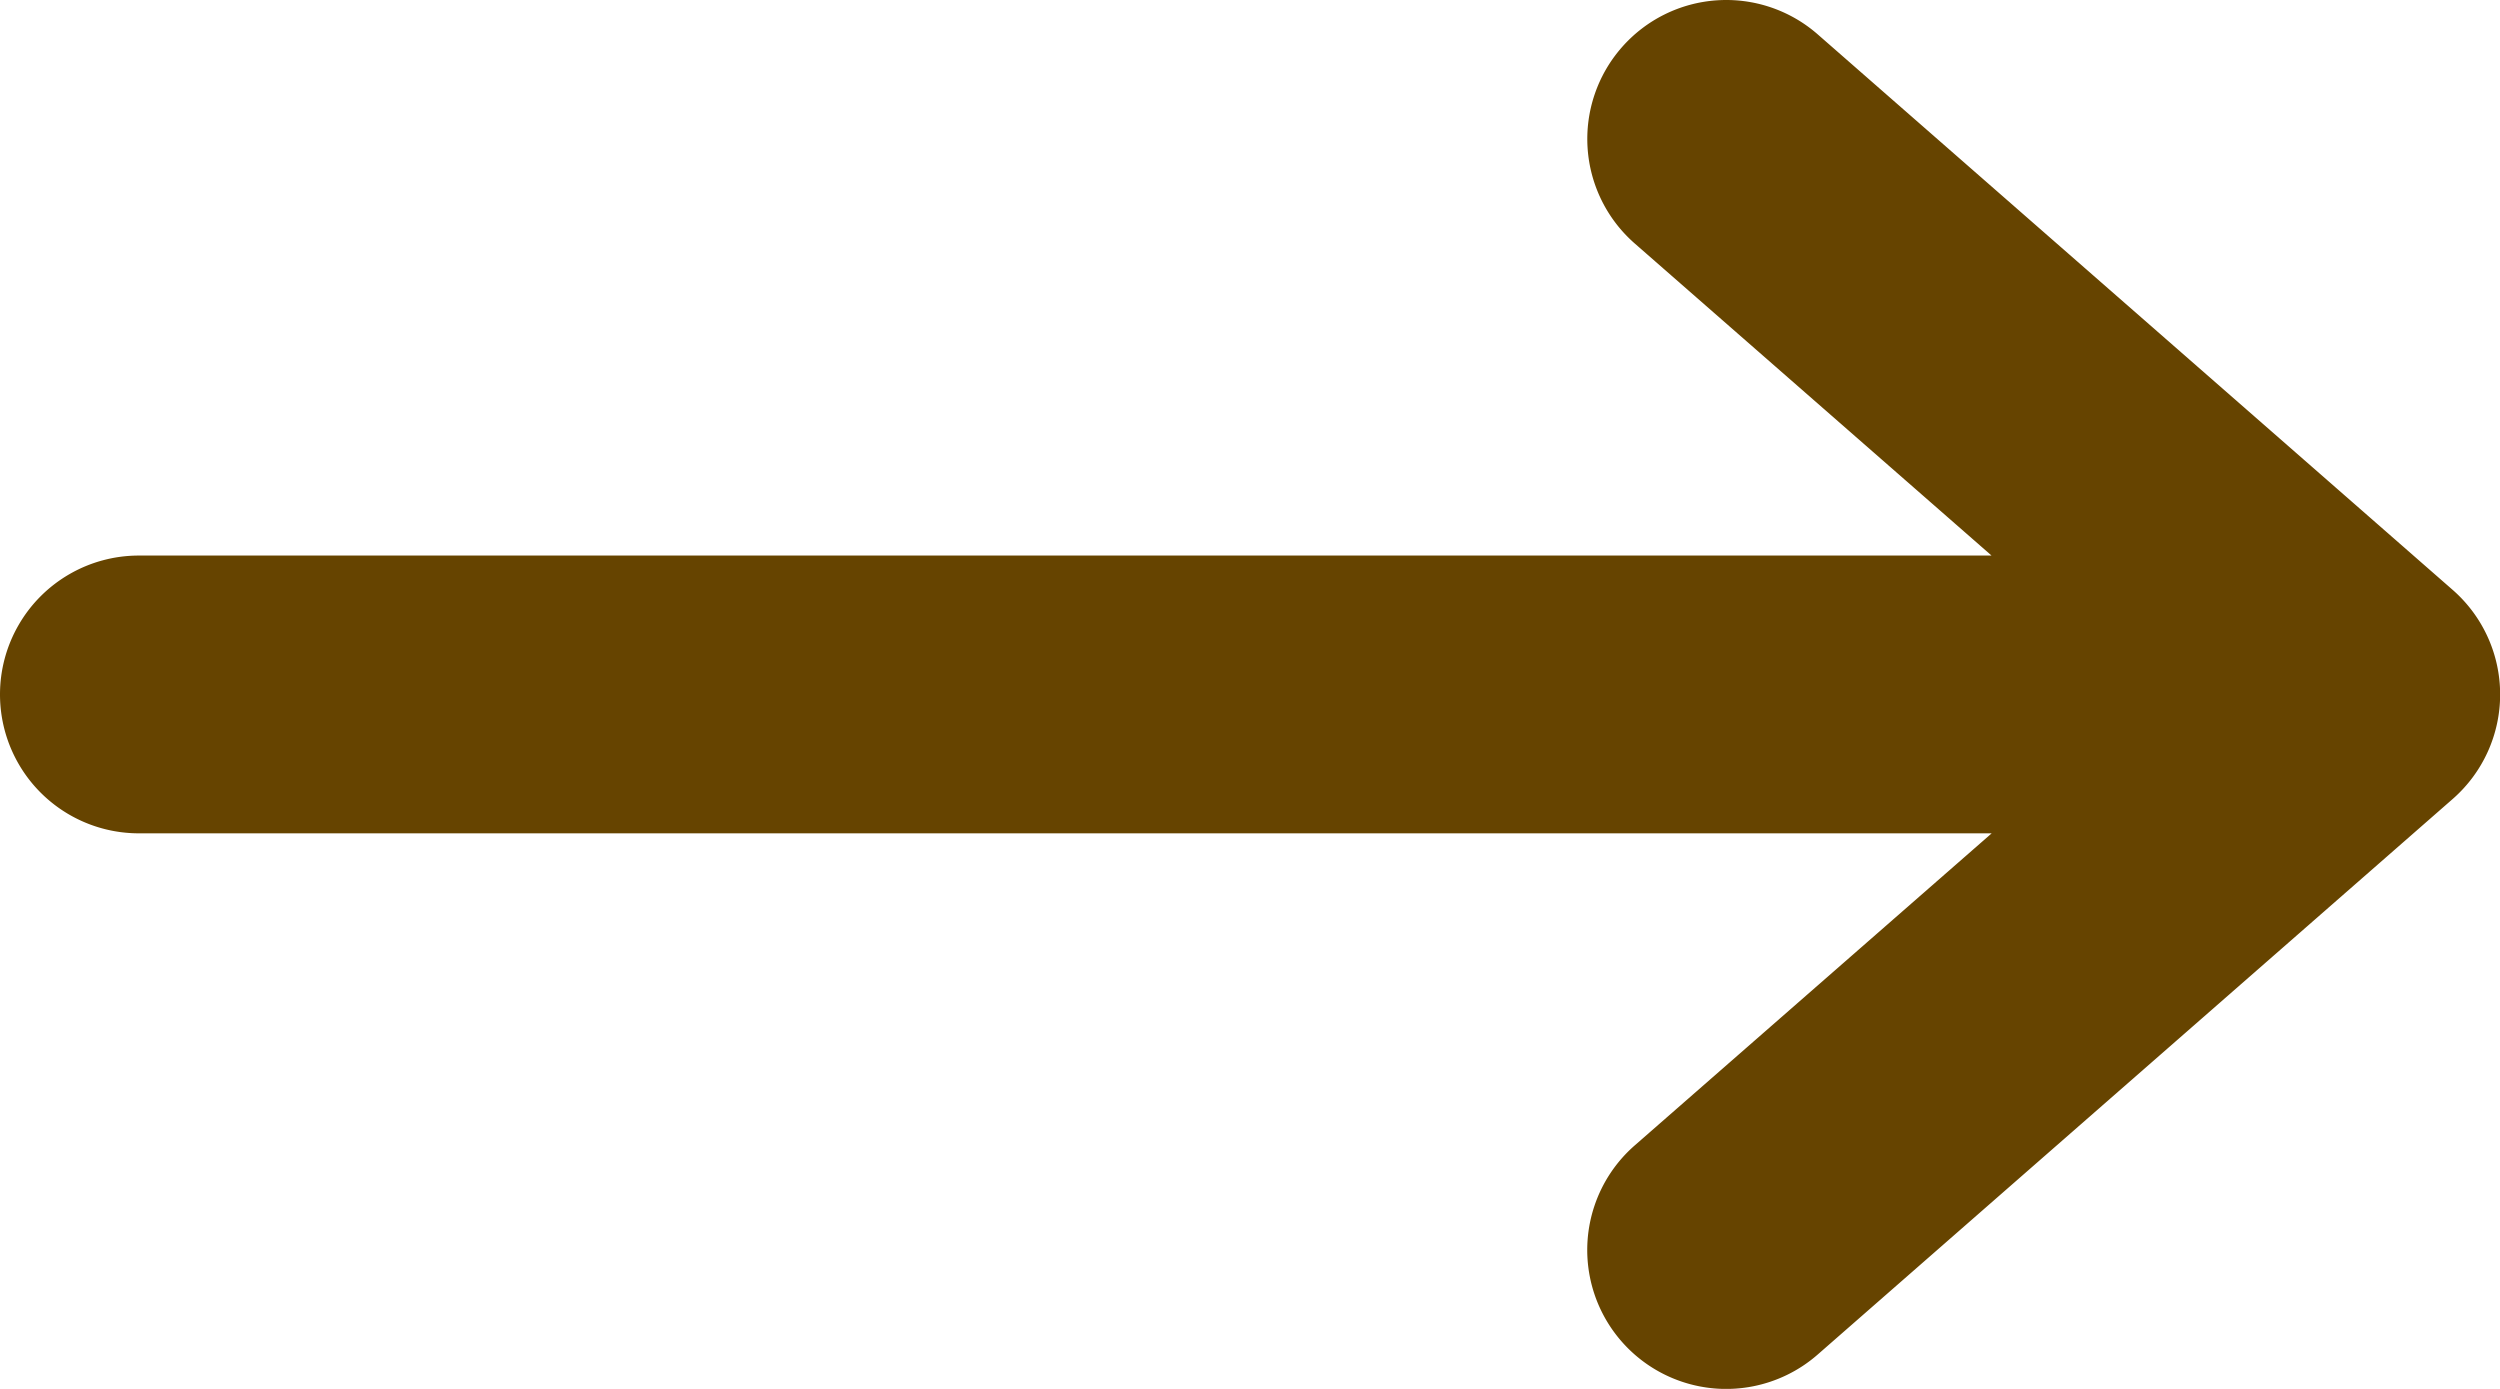 <svg xmlns="http://www.w3.org/2000/svg" width="18" height="10" fill="none"><path fill="#640" fill-rule="evenodd" d="M11.676.342a1 1 0 0 1 1.411-.095l4.572 4a1 1 0 0 1 0 1.506l-4.572 4a1 1 0 1 1-1.317-1.506L14.34 6H1a1 1 0 1 1 0-2h13.339L11.77 1.753a1 1 0 0 1-.094-1.411Z" clip-rule="evenodd"/></svg>